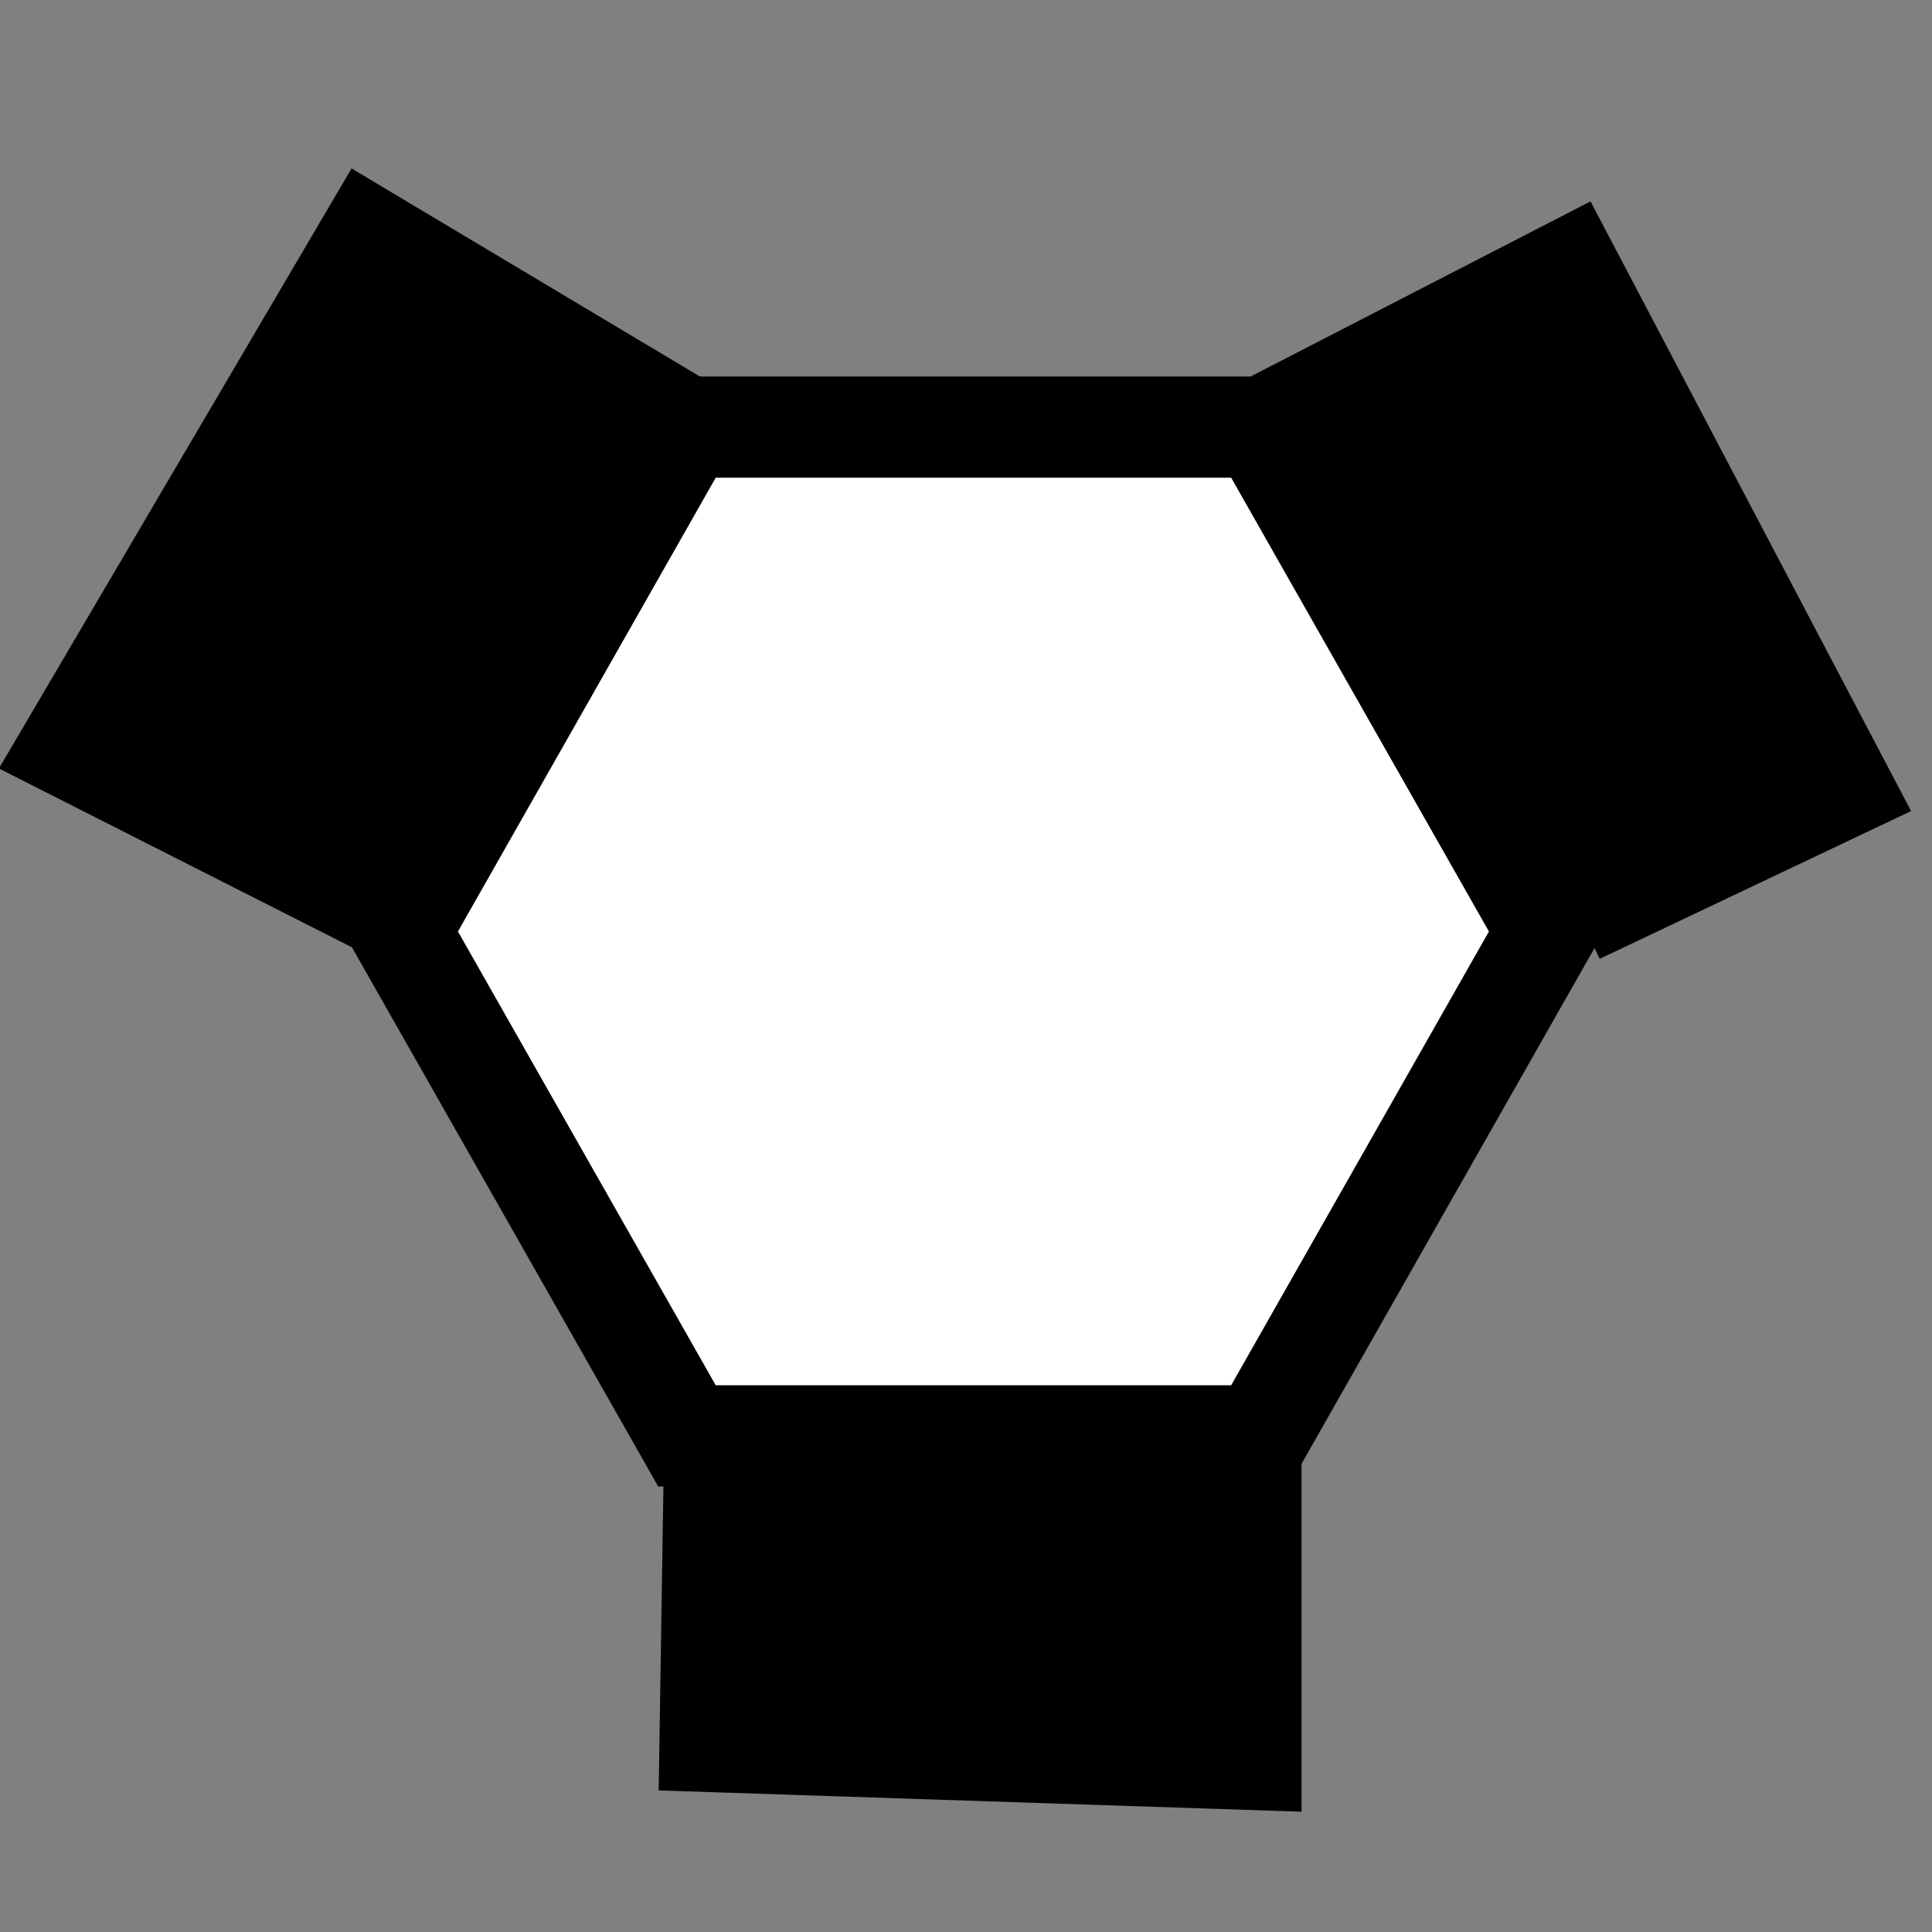 <?xml version="1.0" encoding="UTF-8" standalone="no"?>
<!-- Created with Inkscape (http://www.inkscape.org/) -->

<svg
   xmlns:dc="http://purl.org/dc/elements/1.1/"
   xmlns:cc="http://creativecommons.org/ns#"
   xmlns:rdf="http://www.w3.org/1999/02/22-rdf-syntax-ns#"
   xmlns:svg="http://www.w3.org/2000/svg"
   xmlns="http://www.w3.org/2000/svg"
   xmlns:sodipodi="http://sodipodi.sourceforge.net/DTD/sodipodi-0.dtd"
   xmlns:inkscape="http://www.inkscape.org/namespaces/inkscape"
   width="32px"
   height="32px"
   id="svg2985"
   version="1.1"
   inkscape:version="0.48.2 r9819"
   sodipodi:docname="VOR_TACAN.svg">
  <rect width="100%" height="100%" fill="#808080" stroke="none"/>
  <title
     id="title4079">Map Symbols</title>
  <defs
     id="defs2987" />
  <sodipodi:namedview
     id="base"
     pagecolor="#ffffff"
     bordercolor="#666666"
     borderopacity="1.0"
     inkscape:pageopacity="0.0"
     inkscape:pageshadow="2"
     inkscape:zoom="15.836083"
     inkscape:cx="11.587844"
     inkscape:cy="16.269129"
     inkscape:current-layer="layer1"
     showgrid="true"
     inkscape:grid-bbox="true"
     inkscape:document-units="px"
     inkscape:window-width="1366"
     inkscape:window-height="744"
     inkscape:window-x="0"
     inkscape:window-y="24"
     inkscape:window-maximized="1" />
  <g
     id="layer1"
     inkscape:label="Layer 1"
     inkscape:groupmode="layer">
    <path
       sodipodi:type="star"
       style="fill:#ffffff;fill-opacity:1;fill-rule:nonzero;stroke:#000000;stroke-width:0.194;stroke-miterlimit:4;stroke-opacity:1;stroke-dasharray:none"
       id="path3018"
       sodipodi:sides="6"
       sodipodi:cx="15.672719"
       sodipodi:cy="14.675171"
       sodipodi:r1="1.1162905"
       sodipodi:r2="0.96673596"
       sodipodi:arg1="0"
       sodipodi:arg2="0.52359878"
       inkscape:flatsided="true"
       inkscape:rounded="0"
       inkscape:randomized="0"
       d="m 16.789,14.675 -0.558,0.967 -1.116,0 -0.558,-0.967 0.558,-0.967 1.116,0 z"
       transform="matrix(8.504,0,0,8.639,-117.16,-111.349)" />
    <path
       style="fill:#000000;stroke:#000000;stroke-width:1.661;stroke-linecap:butt;stroke-linejoin:miter;stroke-opacity:1"
       d="m 21.097,6.973 4.895,-2.522 4.524,8.603 -4.376,2.077 0,0 0,0 0,0"
       id="path2993"
       inkscape:connector-curvature="0" />
    <path
       style="fill:#000000;stroke:#000000;stroke-width:1.661;stroke-linecap:butt;stroke-linejoin:miter;stroke-opacity:1"
       d="m 20.727,23.957 0,5.192 -8.974,-0.297 0.074,-4.747"
       id="path3763"
       inkscape:connector-curvature="0" />
    <path
       style="fill:#000000;stroke:#000000;stroke-width:1.661;stroke-linecap:butt;stroke-linejoin:miter;stroke-opacity:1"
       d="M 6.709,15.205 1.146,12.387 6.115,3.932 11.826,7.343"
       id="path3767"
       inkscape:connector-curvature="0" />
  </g>
</svg>
